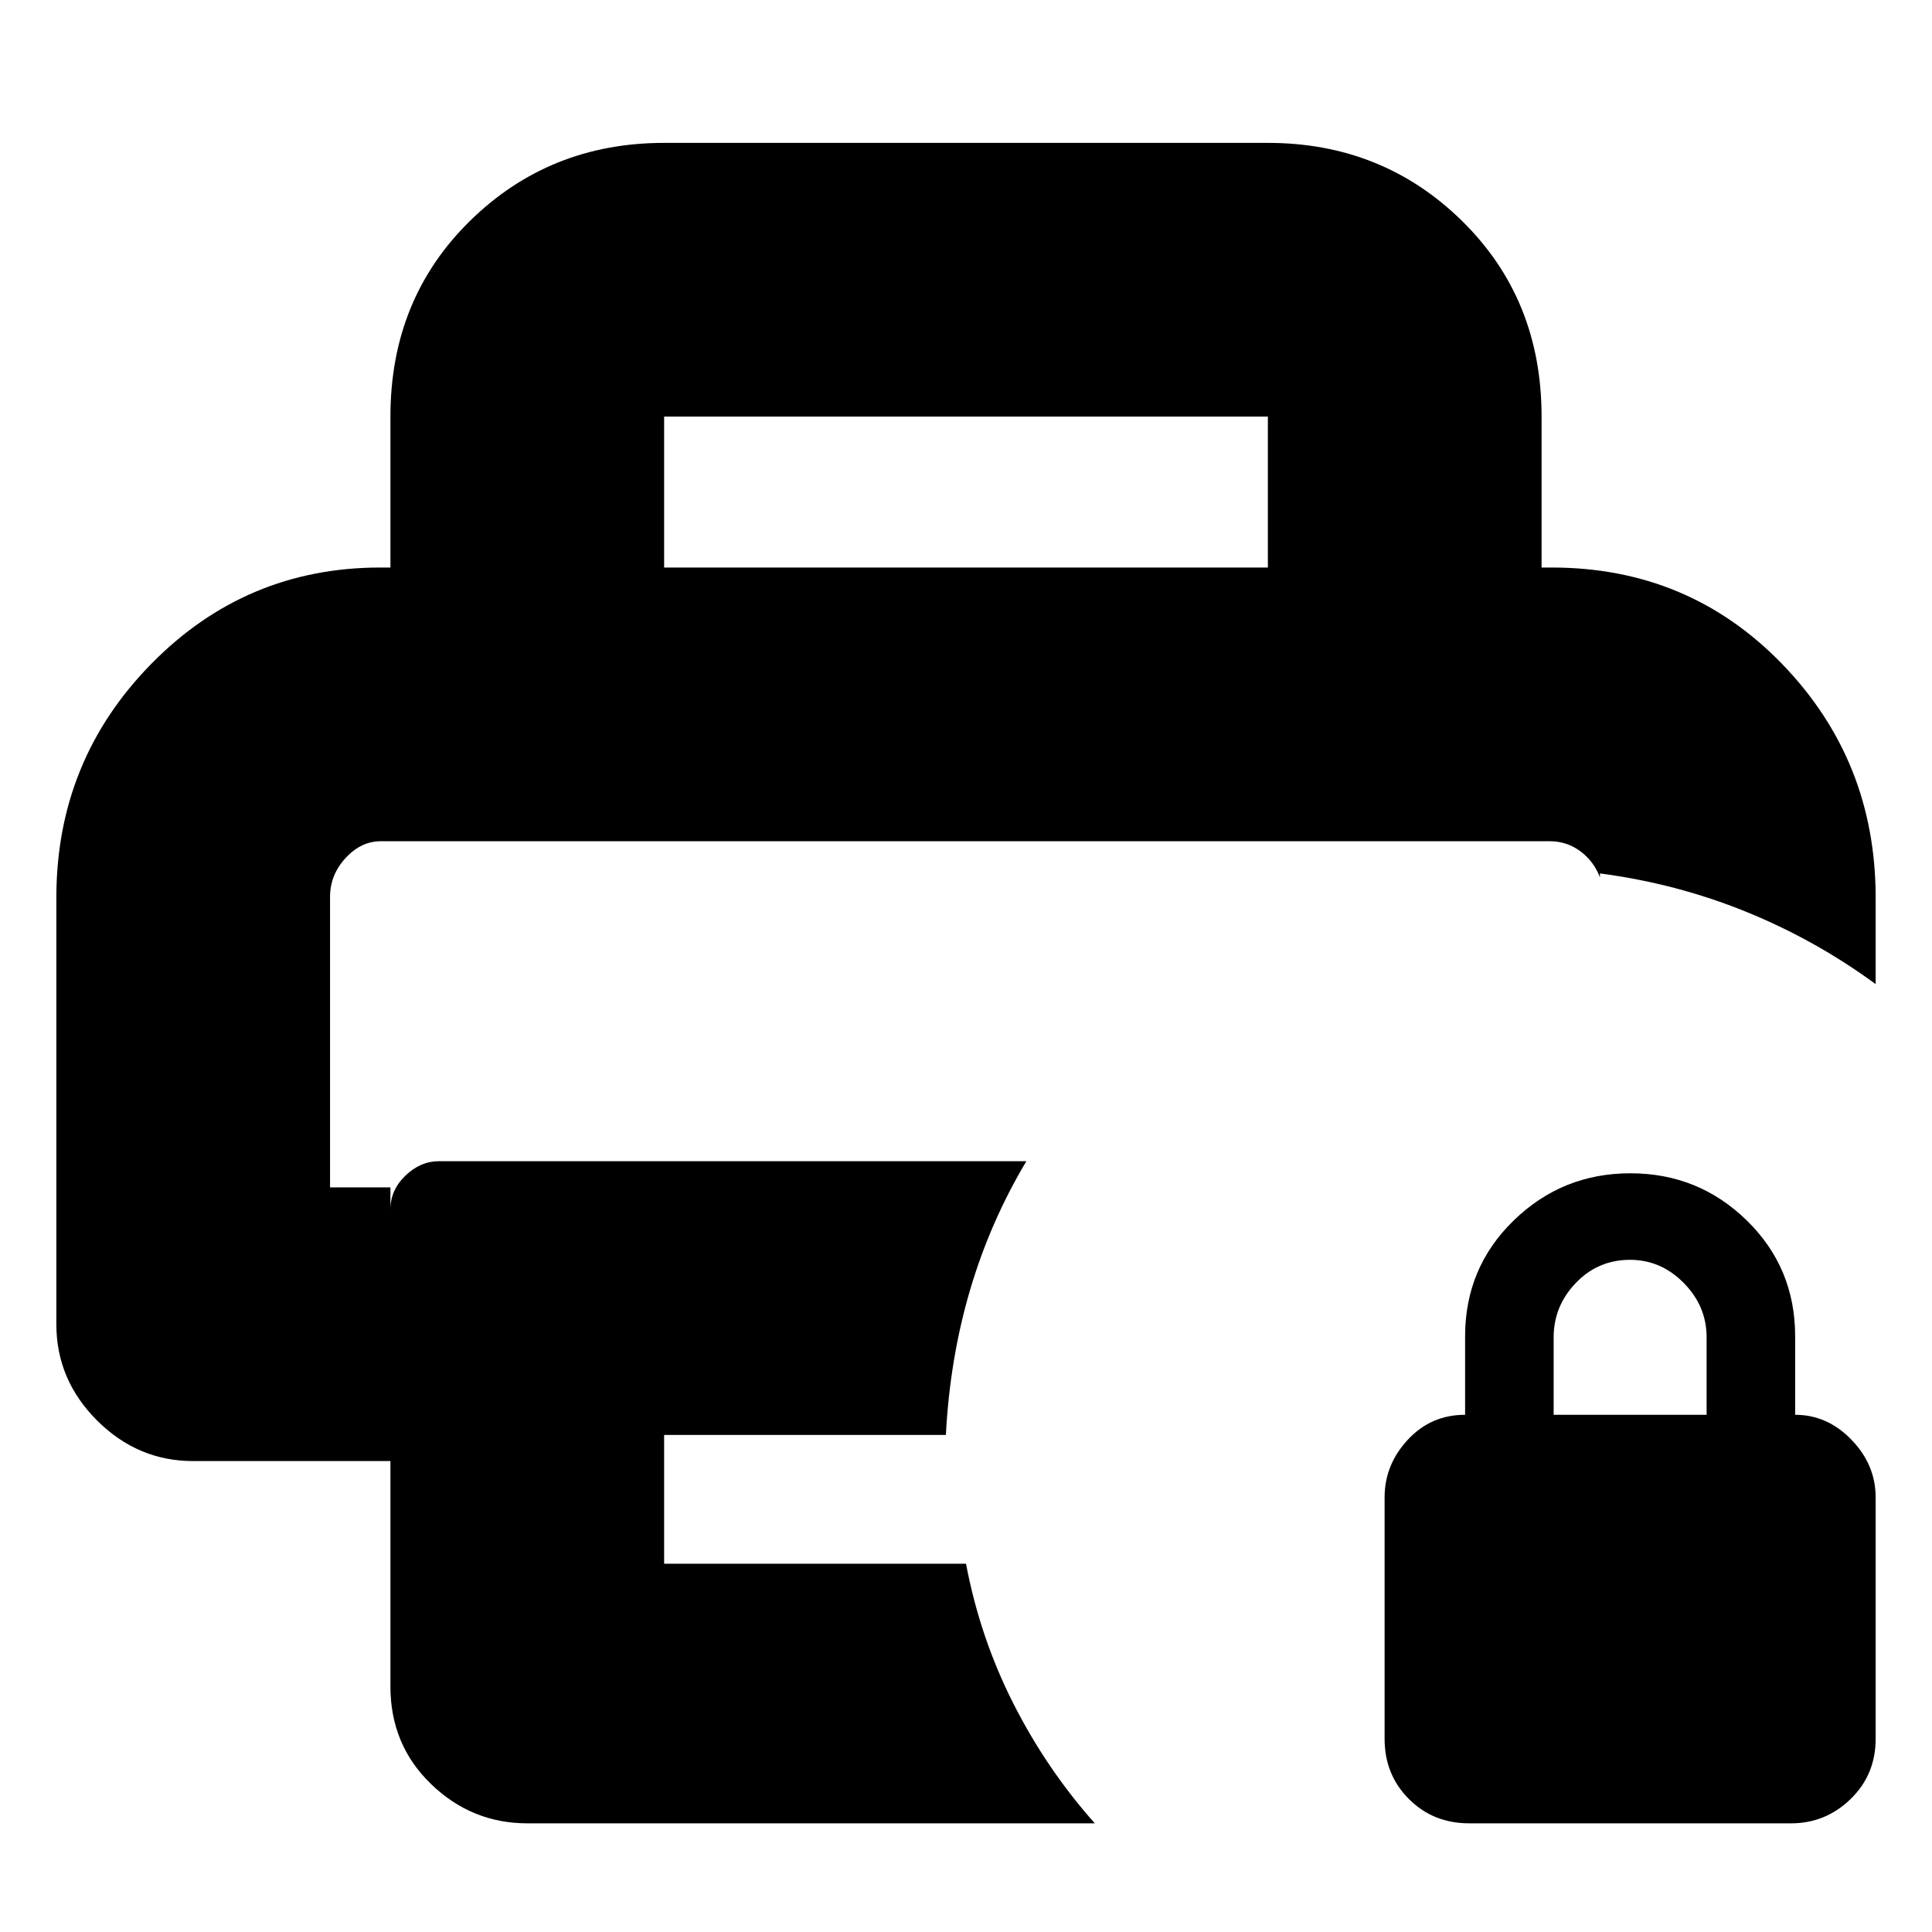 <svg xmlns="http://www.w3.org/2000/svg" height="24" viewBox="0 -960 960 960" width="24"><path d="M730-54q-17.85 0-29.925-12.075T688-96v-120q0-16.15 11.5-28.575T728-257v-39q0-34.062 24.124-57.531t58-23.469Q844-377 868-353.531T892-296v39q16 0 28 12.425T932-216v120q0 17.85-12.438 29.925Q907.125-54 890-54H730Zm42-203h76v-38.509Q848-311 836.638-322.5 825.275-334 810-334q-16 0-27 11.506-11 11.507-11 26.994v38.5ZM164-542h631-631Zm30 420v-112H96q-27.6 0-47.8-20.2Q28-274.4 28-302v-212q0-68 47.042-116Q122.083-678 189-678h582q68.175 0 114.588 48Q932-582 932-514v43q-30-22-64.5-36T795-526v2q-3-8-9.713-13-6.712-5-15.287-5H189.234q-9.859 0-17.546 8.385Q164-525.23 164-514.4V-370h30v11q0-9.675 7.462-16.838Q208.925-383 218-383h292q-18 30.123-28 64.061Q472-285 470-247H330v64h150q6.963 36.742 23.481 69.371Q520-81 544-54H262q-27.6 0-47.8-19.5Q194-93 194-122Zm0-556v-75q0-58.4 39.5-97.2Q273-889 330-889h300q57 0 96.5 38.8T766-753v75H630v-75H330v75H194Z"/></svg>